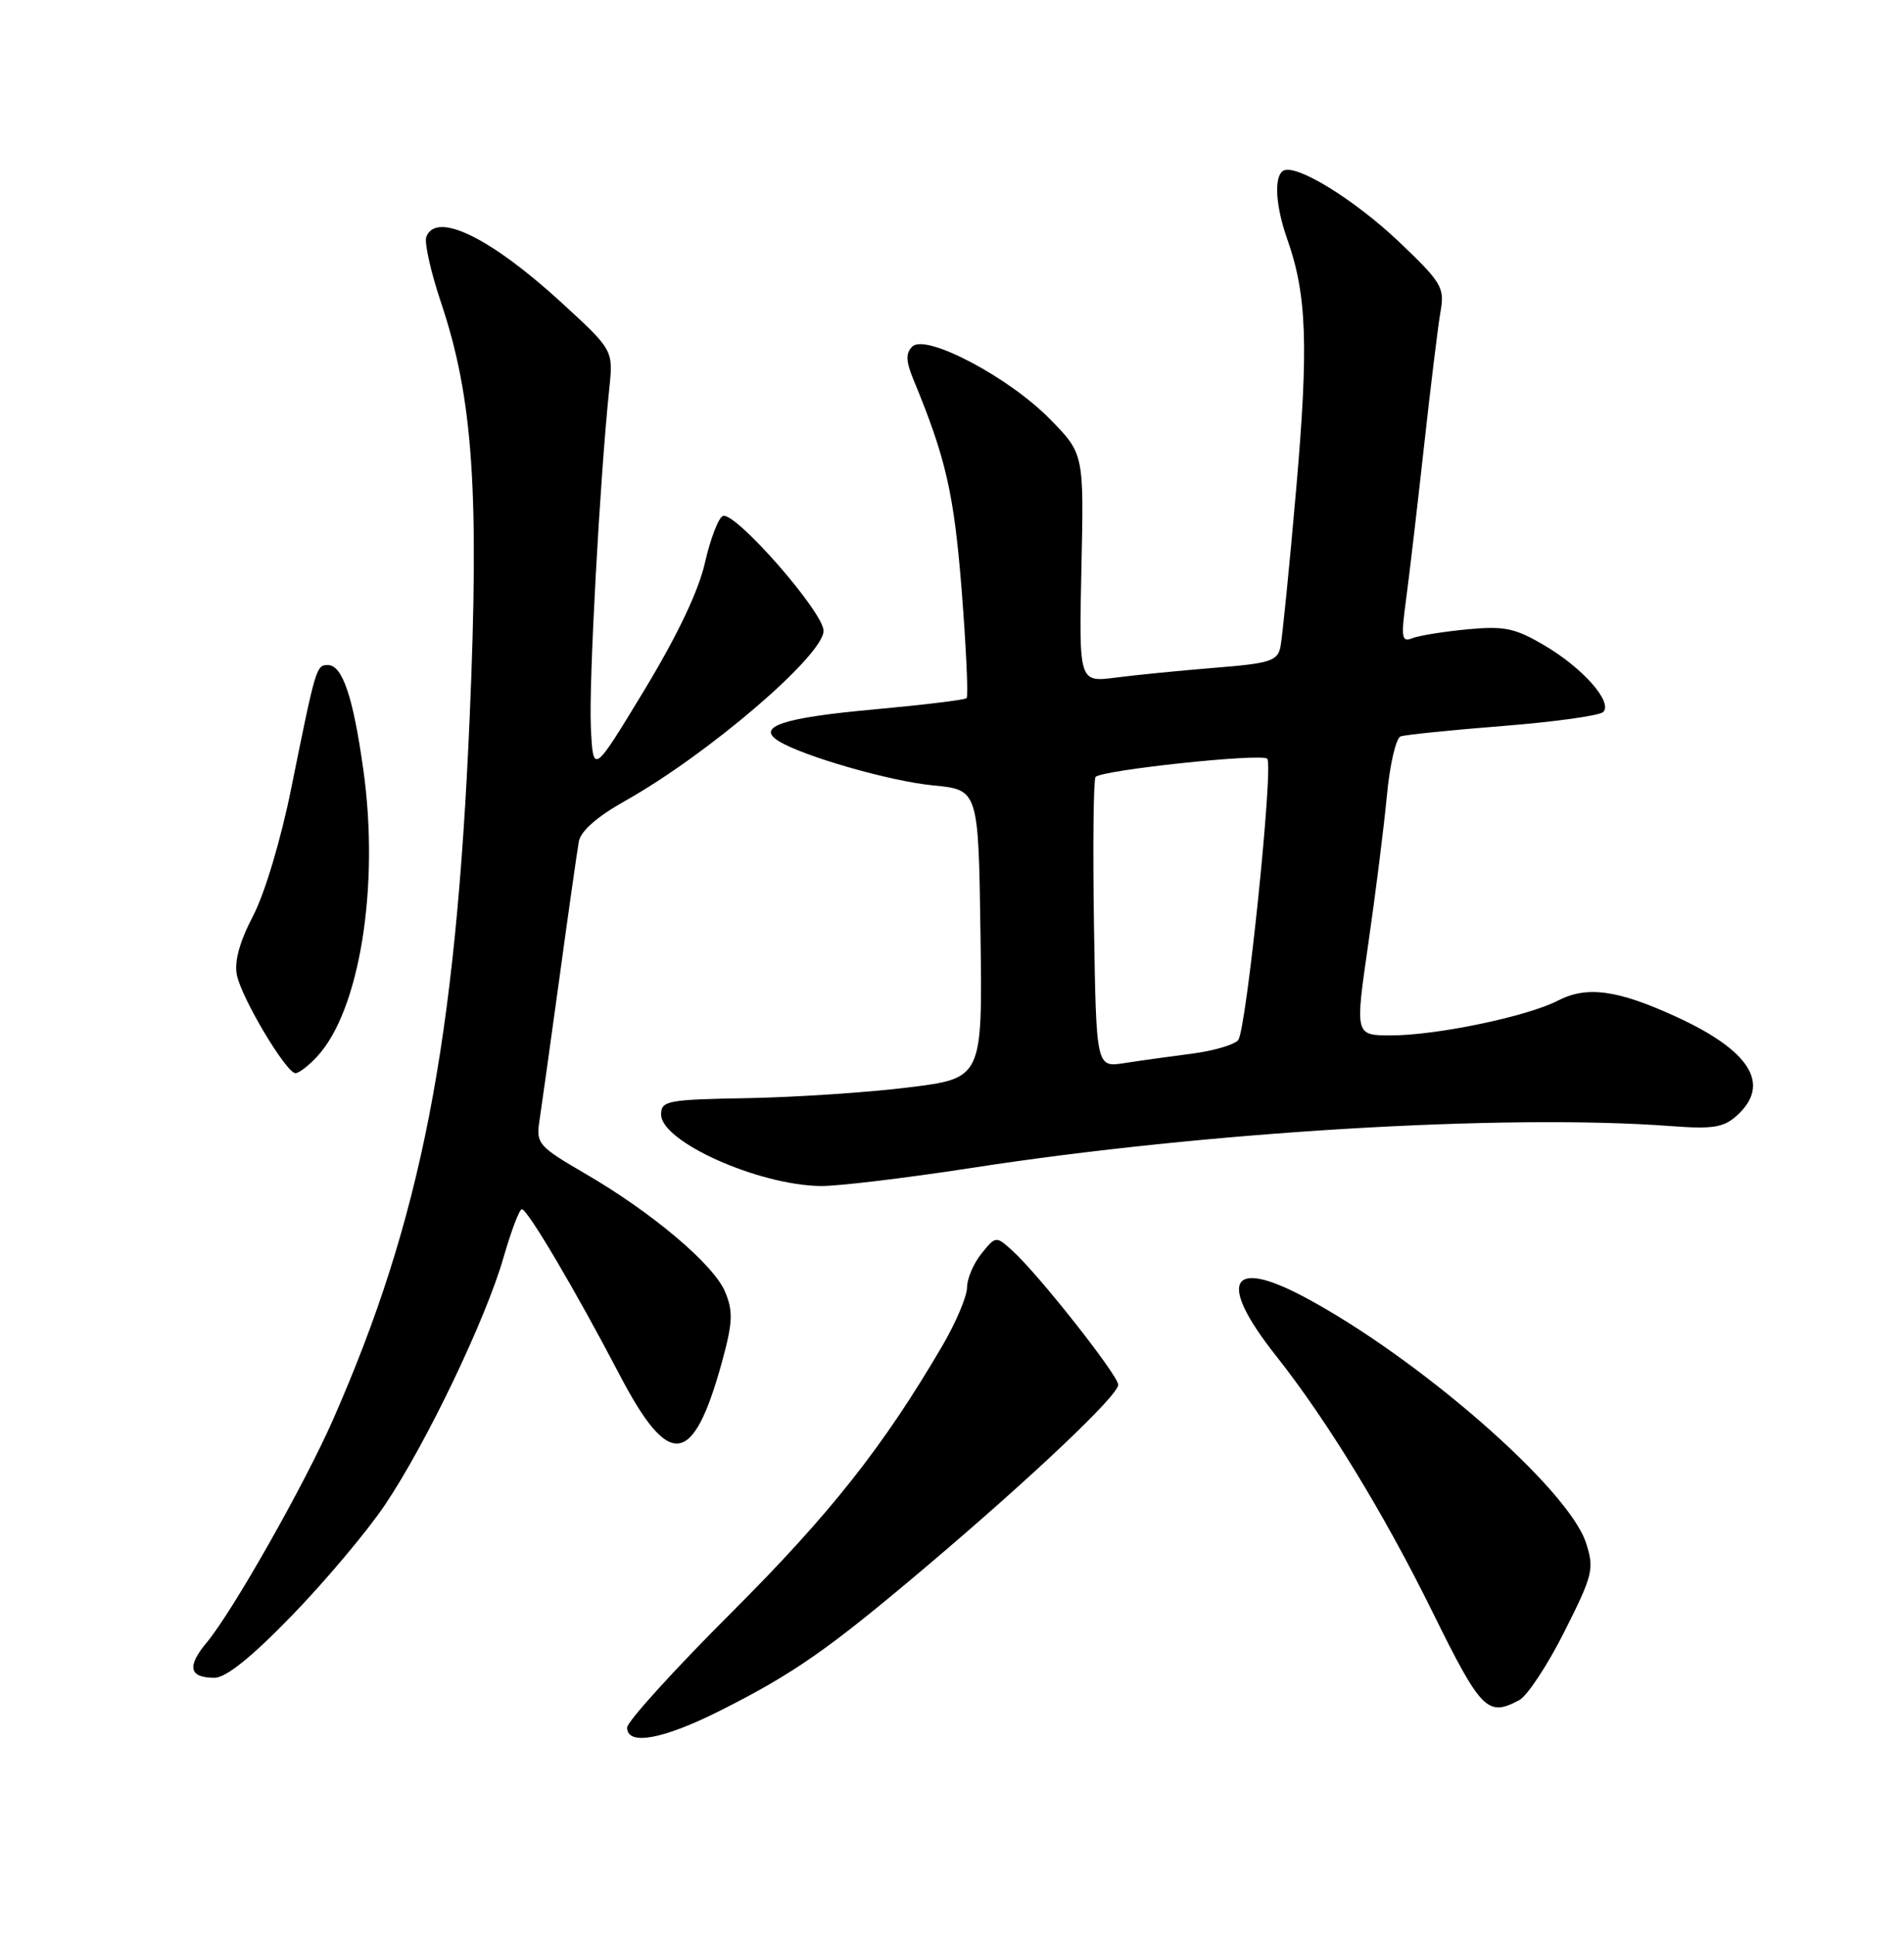 <?xml version="1.0" encoding="UTF-8" standalone="no"?>
<!DOCTYPE svg PUBLIC "-//W3C//DTD SVG 1.1//EN" "http://www.w3.org/Graphics/SVG/1.1/DTD/svg11.dtd" >
<svg xmlns="http://www.w3.org/2000/svg" xmlns:xlink="http://www.w3.org/1999/xlink" version="1.1" viewBox="0 0 252 256">
 <g >
 <path fill="currentColor"
d=" M 95.27 226.37 C 105.05 221.45 109.60 218.28 122.50 207.37 C 136.59 195.45 148.00 184.64 148.00 183.23 C 148.00 181.98 137.42 168.58 134.02 165.51 C 131.81 163.52 131.81 163.52 129.90 165.87 C 128.86 167.16 127.99 169.18 127.99 170.36 C 127.98 171.54 126.52 174.99 124.74 178.04 C 116.94 191.38 109.88 200.32 96.85 213.33 C 89.23 220.94 83.00 227.81 83.00 228.58 C 83.00 231.02 87.71 230.17 95.27 226.37 Z  M 201.07 224.96 C 202.14 224.39 204.84 220.30 207.06 215.88 C 210.84 208.37 211.02 207.60 209.92 204.17 C 207.62 197.00 187.74 179.66 172.60 171.60 C 162.72 166.35 161.15 169.62 168.86 179.36 C 175.65 187.95 183.16 200.23 189.60 213.30 C 196.03 226.33 196.88 227.20 201.07 224.96 Z  M 38.65 213.75 C 43.05 209.21 48.58 202.64 50.93 199.15 C 56.41 191.03 64.31 174.53 66.65 166.36 C 67.66 162.86 68.74 160.00 69.07 160.00 C 69.82 160.00 76.17 170.75 82.00 181.90 C 88.58 194.48 91.72 194.10 95.54 180.27 C 96.98 175.01 97.05 173.54 95.98 170.95 C 94.47 167.31 86.25 160.38 77.30 155.20 C 71.37 151.76 70.95 151.29 71.37 148.50 C 71.62 146.85 72.82 138.30 74.03 129.50 C 75.23 120.70 76.40 112.53 76.61 111.35 C 76.85 109.96 79.04 108.05 82.74 105.97 C 93.73 99.80 109.00 86.71 109.00 83.47 C 109.00 81.00 97.36 67.71 95.69 68.27 C 95.11 68.46 94.04 71.23 93.31 74.42 C 92.46 78.20 89.65 84.10 85.25 91.36 C 78.50 102.50 78.50 102.50 78.20 96.19 C 77.92 90.37 79.40 63.33 80.64 51.42 C 81.17 46.33 81.17 46.33 74.34 40.06 C 64.91 31.42 57.73 27.92 56.42 31.34 C 56.14 32.08 57.02 36.02 58.39 40.09 C 62.61 52.69 63.45 64.95 62.16 95.00 C 60.30 138.00 55.76 161.31 44.07 187.86 C 40.27 196.49 30.76 213.27 27.36 217.33 C 24.70 220.51 25.03 222.00 28.38 222.00 C 29.90 222.00 33.27 219.30 38.65 213.75 Z  M 128.56 154.54 C 159.61 149.73 199.34 147.36 221.14 149.00 C 226.72 149.42 228.13 149.19 229.89 147.60 C 234.44 143.48 231.68 139.03 221.78 134.50 C 214.06 130.97 210.02 130.42 206.19 132.40 C 202.12 134.50 190.14 137.00 184.10 137.00 C 179.34 137.00 179.34 137.00 181.09 124.93 C 182.05 118.30 183.16 109.49 183.55 105.36 C 183.93 101.22 184.76 97.66 185.37 97.44 C 185.99 97.22 192.08 96.60 198.91 96.06 C 205.73 95.52 211.71 94.69 212.19 94.21 C 213.49 92.91 209.47 88.36 204.36 85.37 C 200.49 83.09 199.09 82.81 194.19 83.27 C 191.06 83.57 187.78 84.10 186.91 84.45 C 185.51 85.01 185.41 84.38 186.10 79.30 C 186.53 76.11 187.60 66.97 188.48 59.00 C 189.36 51.02 190.34 42.99 190.67 41.15 C 191.21 38.06 190.79 37.35 185.21 32.04 C 179.25 26.38 171.47 21.59 169.83 22.60 C 168.59 23.37 168.82 27.25 170.37 31.64 C 172.97 38.99 173.21 45.76 171.55 64.75 C 170.65 75.06 169.71 84.45 169.47 85.60 C 169.09 87.46 168.09 87.78 160.77 88.36 C 156.22 88.73 150.32 89.31 147.65 89.66 C 142.80 90.28 142.80 90.28 143.13 75.16 C 143.46 60.04 143.46 60.04 138.98 55.47 C 133.53 49.90 122.51 44.09 120.74 45.86 C 119.85 46.75 119.89 47.79 120.91 50.26 C 125.21 60.65 126.27 65.33 127.29 78.23 C 127.88 85.79 128.17 92.15 127.93 92.38 C 127.70 92.61 122.13 93.28 115.57 93.88 C 103.67 94.96 100.05 96.15 103.01 98.03 C 106.18 100.03 117.78 103.37 123.50 103.92 C 129.50 104.50 129.50 104.50 129.77 123.59 C 130.04 142.67 130.04 142.67 120.27 143.88 C 114.90 144.55 105.33 145.18 99.00 145.30 C 88.30 145.49 87.50 145.64 87.50 147.47 C 87.50 151.05 100.27 156.79 108.56 156.93 C 110.79 156.97 119.79 155.89 128.56 154.54 Z  M 41.96 139.81 C 47.59 133.77 50.26 117.30 48.09 101.87 C 46.74 92.19 45.32 88.00 43.40 88.00 C 41.86 88.00 41.81 88.17 38.55 104.29 C 37.18 111.09 35.04 118.24 33.49 121.20 C 31.71 124.61 30.99 127.22 31.35 129.00 C 31.96 132.07 37.89 142.00 39.11 142.00 C 39.56 142.00 40.84 141.02 41.96 139.81 Z  M 144.79 122.37 C 144.63 111.99 144.72 103.19 145.00 102.81 C 145.66 101.91 166.97 99.64 167.72 100.39 C 168.58 101.25 164.96 136.30 163.88 137.62 C 163.38 138.24 160.61 139.05 157.73 139.42 C 154.85 139.79 150.83 140.35 148.79 140.67 C 145.09 141.24 145.09 141.24 144.79 122.37 Z "/>
</g>
</svg>